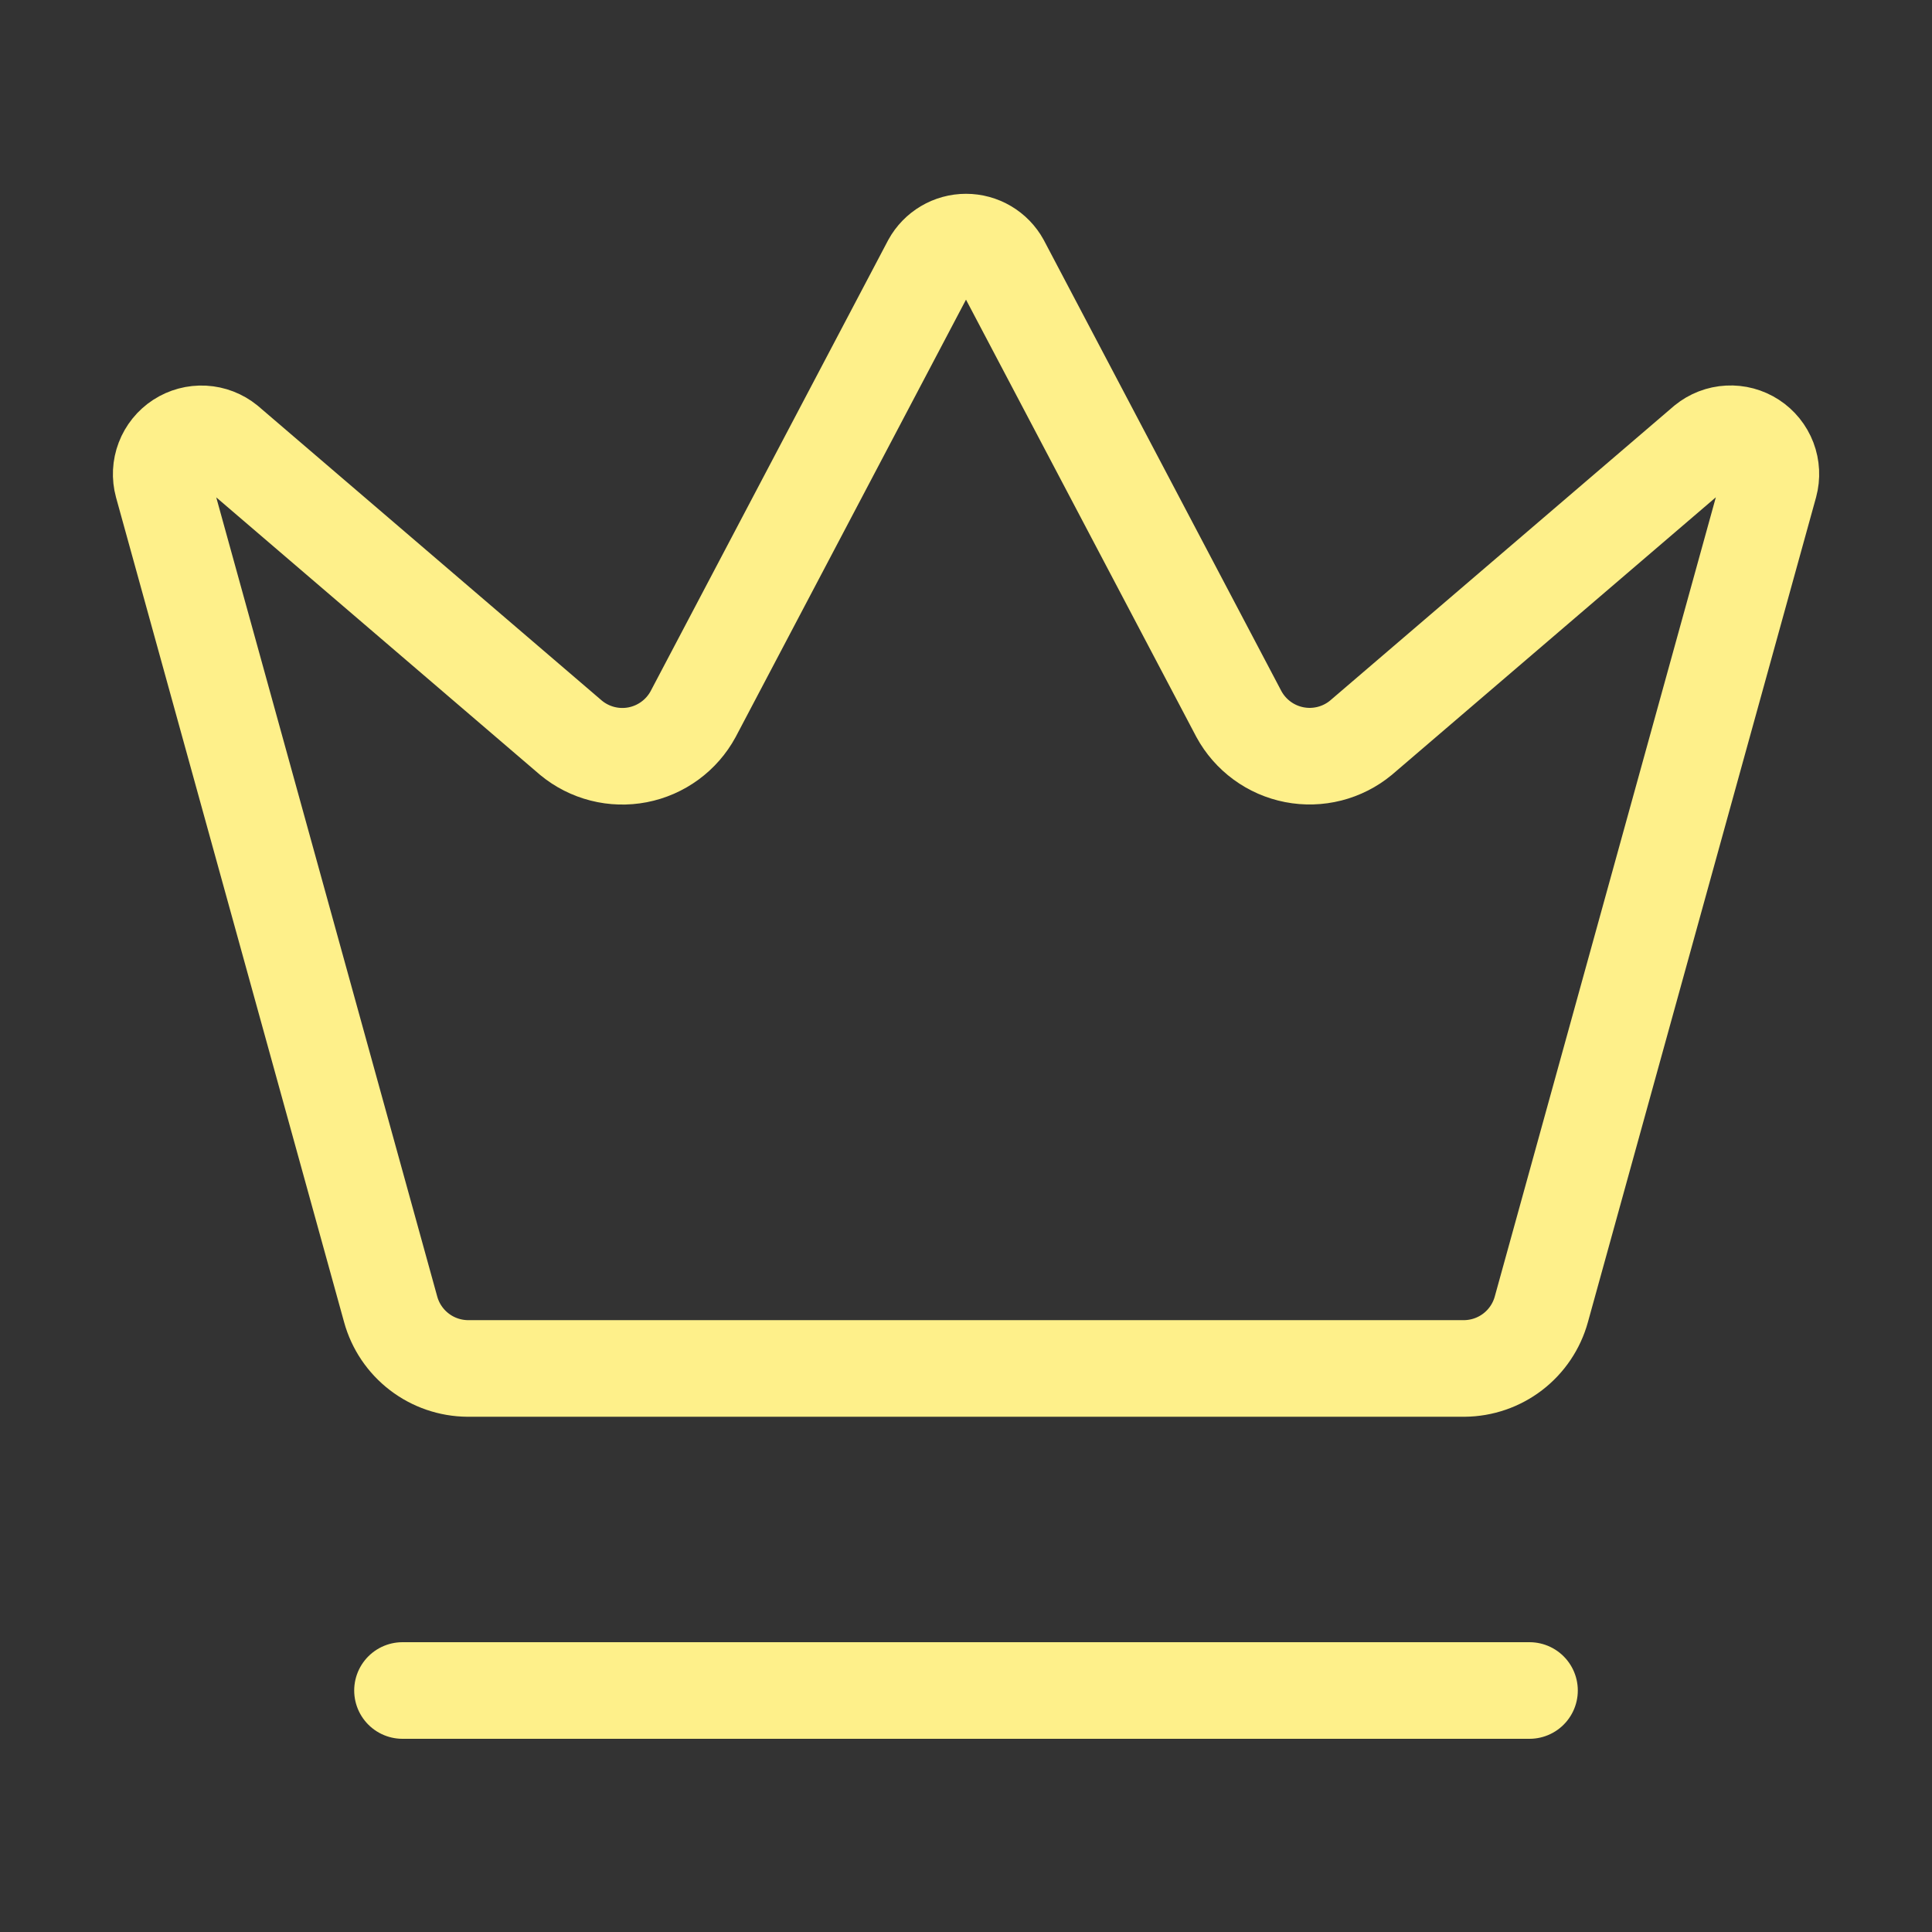 <svg width="100" height="100" viewBox="0 0 100 100" fill="none" xmlns="http://www.w3.org/2000/svg">
<rect x="0" y="0" width="100" height="100" fill="#333333" stroke="none"/>
<path d="M48.175 13.61C48.355 13.283 48.619 13.011 48.94 12.821C49.261 12.631 49.627 12.531 50 12.531C50.373 12.531 50.739 12.631 51.06 12.821C51.381 13.011 51.645 13.283 51.825 13.61L64.125 36.96C64.418 37.5 64.828 37.969 65.324 38.333C65.82 38.697 66.39 38.946 66.994 39.063C67.598 39.181 68.22 39.162 68.816 39.011C69.412 38.859 69.968 38.577 70.442 38.185L88.263 22.918C88.605 22.64 89.026 22.477 89.466 22.454C89.907 22.43 90.343 22.547 90.713 22.788C91.083 23.028 91.366 23.38 91.524 23.792C91.681 24.204 91.703 24.655 91.588 25.081L79.779 67.772C79.538 68.646 79.019 69.417 78.3 69.969C77.581 70.521 76.702 70.823 75.796 70.831H24.208C23.301 70.824 22.421 70.522 21.702 69.97C20.982 69.418 20.462 68.647 20.221 67.772L8.417 25.085C8.301 24.659 8.323 24.208 8.481 23.796C8.638 23.384 8.922 23.032 9.291 22.792C9.661 22.552 10.097 22.435 10.538 22.458C10.978 22.482 11.4 22.644 11.742 22.922L29.558 38.189C30.032 38.581 30.587 38.863 31.184 39.015C31.78 39.167 32.402 39.185 33.006 39.068C33.61 38.95 34.18 38.701 34.676 38.337C35.172 37.974 35.582 37.505 35.875 36.964L48.175 13.61Z" stroke="#FEF08A" stroke-width="5" stroke-linecap="round" stroke-linejoin="round"/>
<path d="M20.833 87.5H79.167" stroke="#FEF08A" stroke-width="5" stroke-linecap="round" stroke-linejoin="round"/>
</svg>
